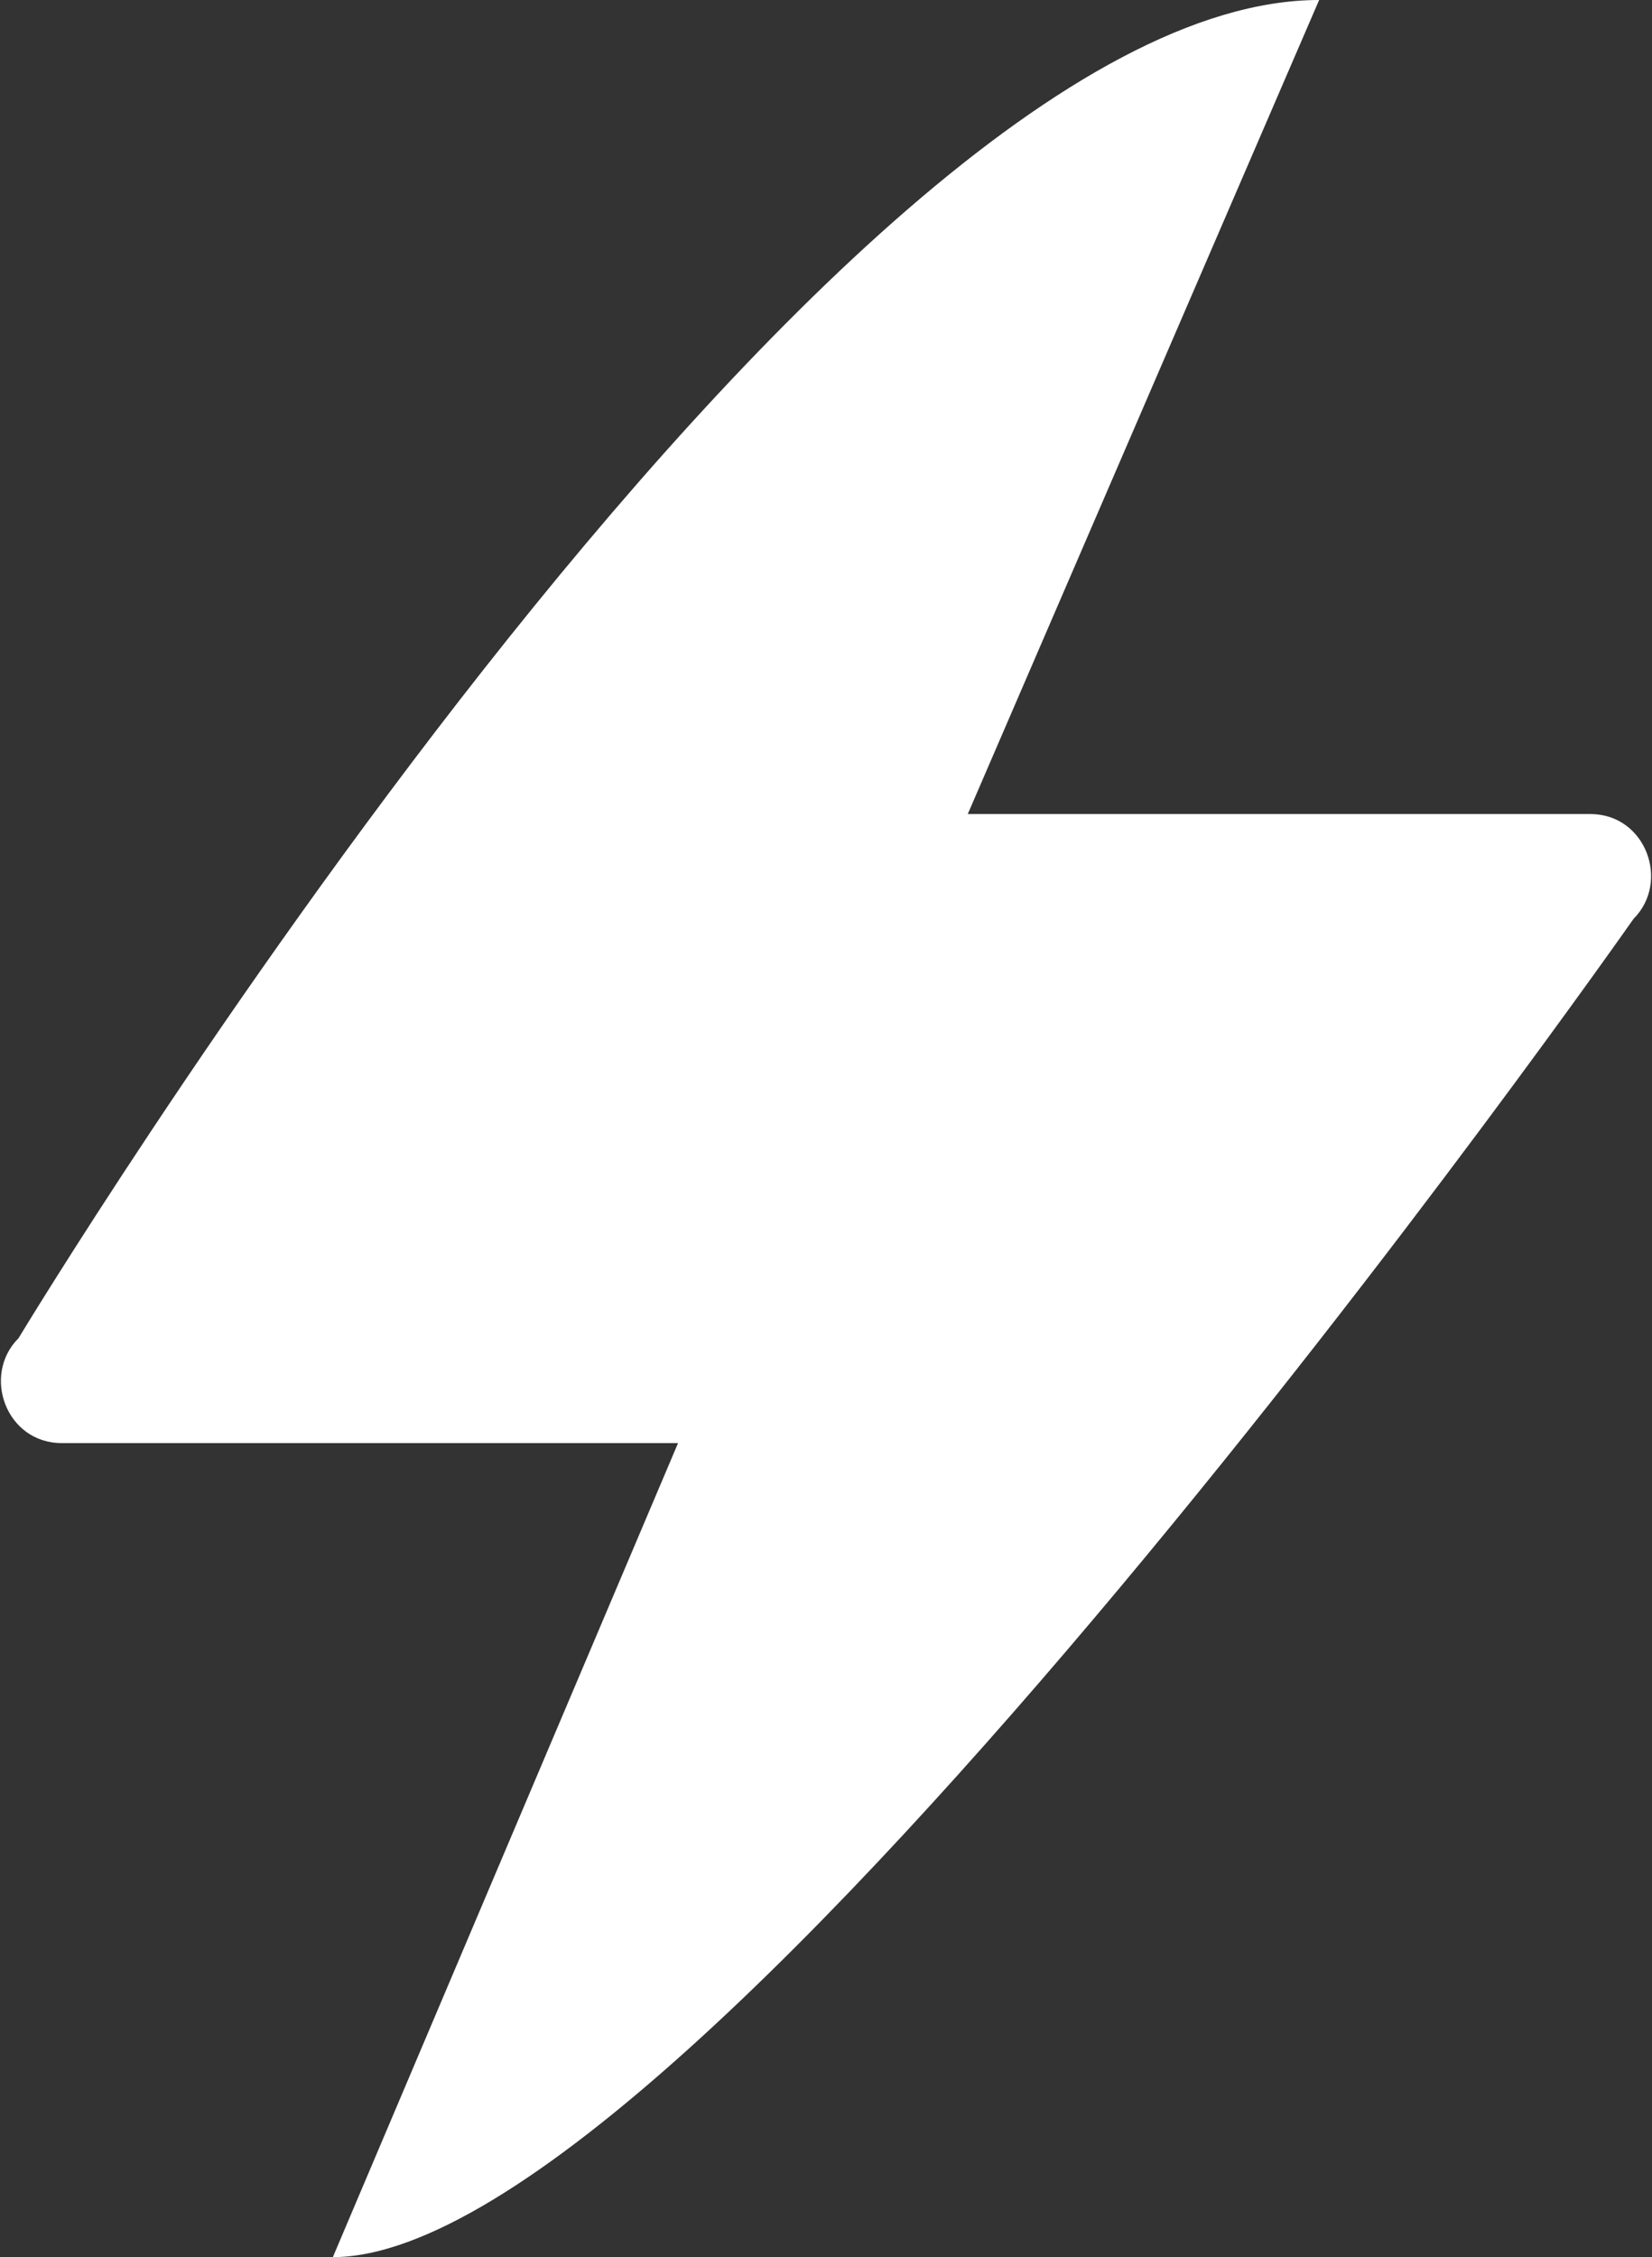<?xml version="1.0" encoding="UTF-8"?>
<svg id="Layer_1" xmlns="http://www.w3.org/2000/svg" version="1.1" viewBox="0 0 26.8 36.6">
  <rect x="0" y="0" width="26.8" height="36.6" fill="#333333" stroke="none"/>
  <!-- Generator: Adobe Illustrator 29.4.0, SVG Export Plug-In . SVG Version: 2.1.0 Build 152)  -->
  <defs>
    <style>
      .st0 {
        fill: #fff;
      }
    </style>
  </defs>
  <path class="st0" d="M25.7,13.2h-10L21.4,0C13.4,0,.3,21.7.3,21.7c-.6.6-.2,1.7.7,1.7h10l-5.6,13.2c5.9,0,21.1-21.7,21.1-21.7.6-.6.2-1.7-.7-1.7Z"/>
</svg>